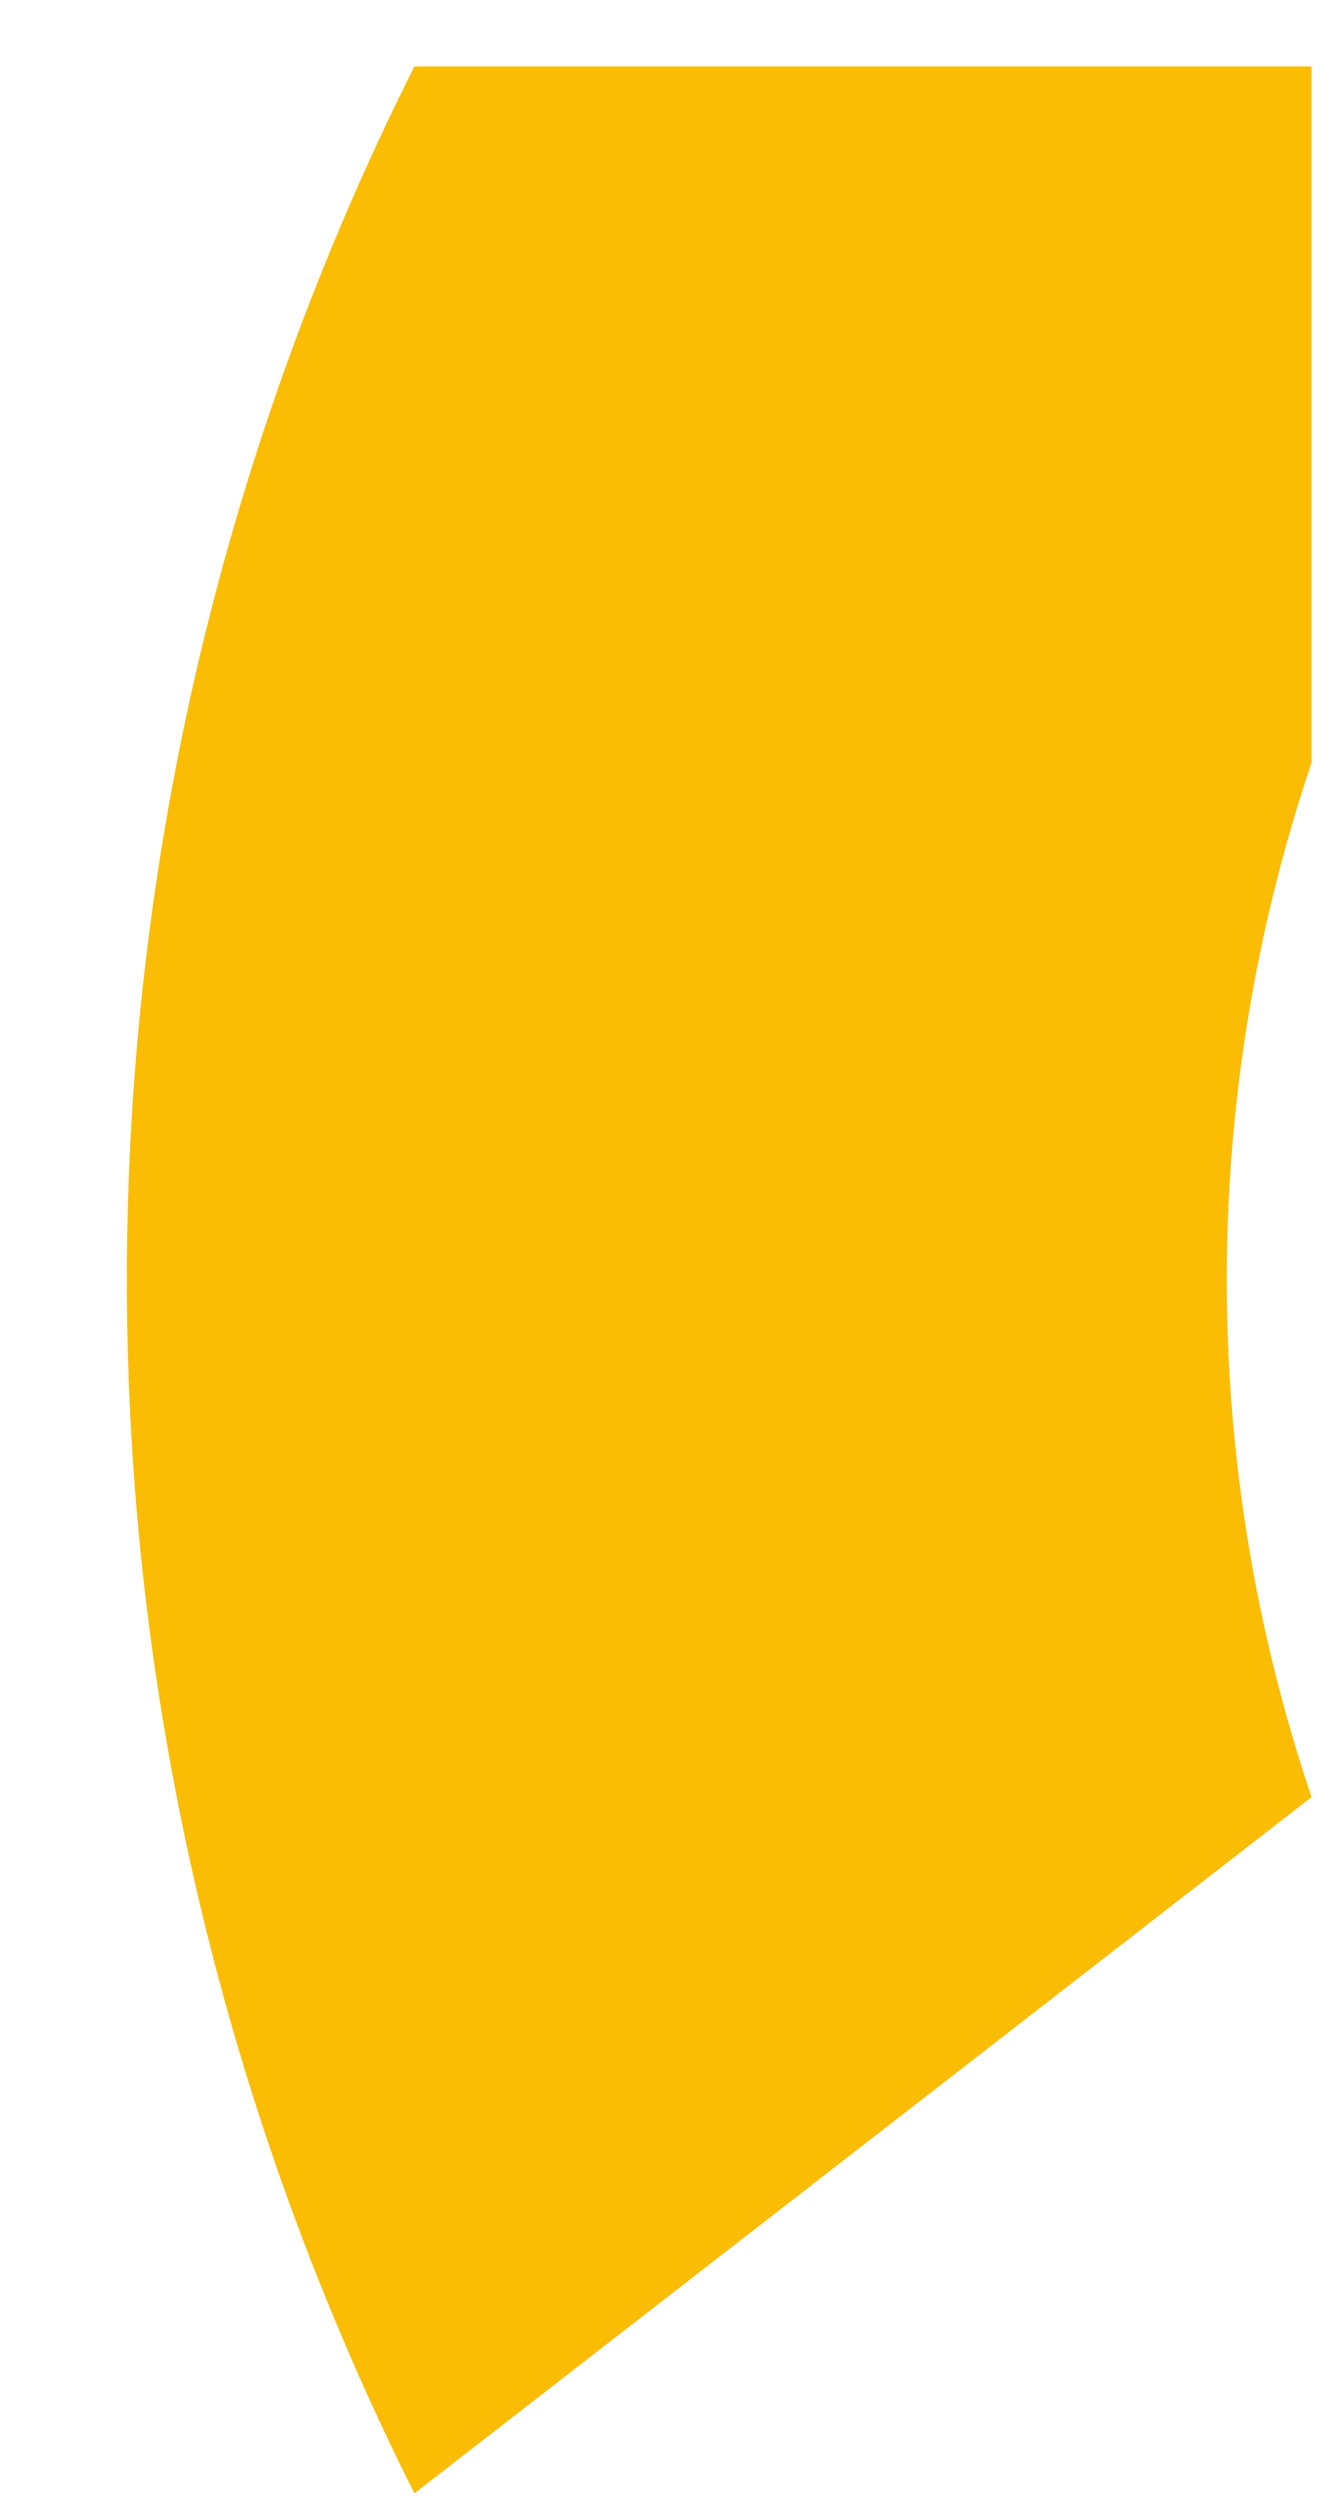 <?xml version="1.0" encoding="UTF-8" standalone="no"?><svg width='9' height='17' viewBox='0 0 9 17' fill='none' xmlns='http://www.w3.org/2000/svg'>
<path d='M8.922 12.22C8.153 9.938 8.153 7.468 8.922 5.186V0.452H2.819C1.533 3.012 0.863 5.838 0.863 8.703C0.863 11.568 1.533 14.394 2.819 16.954L8.922 12.22Z' fill='#FBBC04'/>
</svg>
